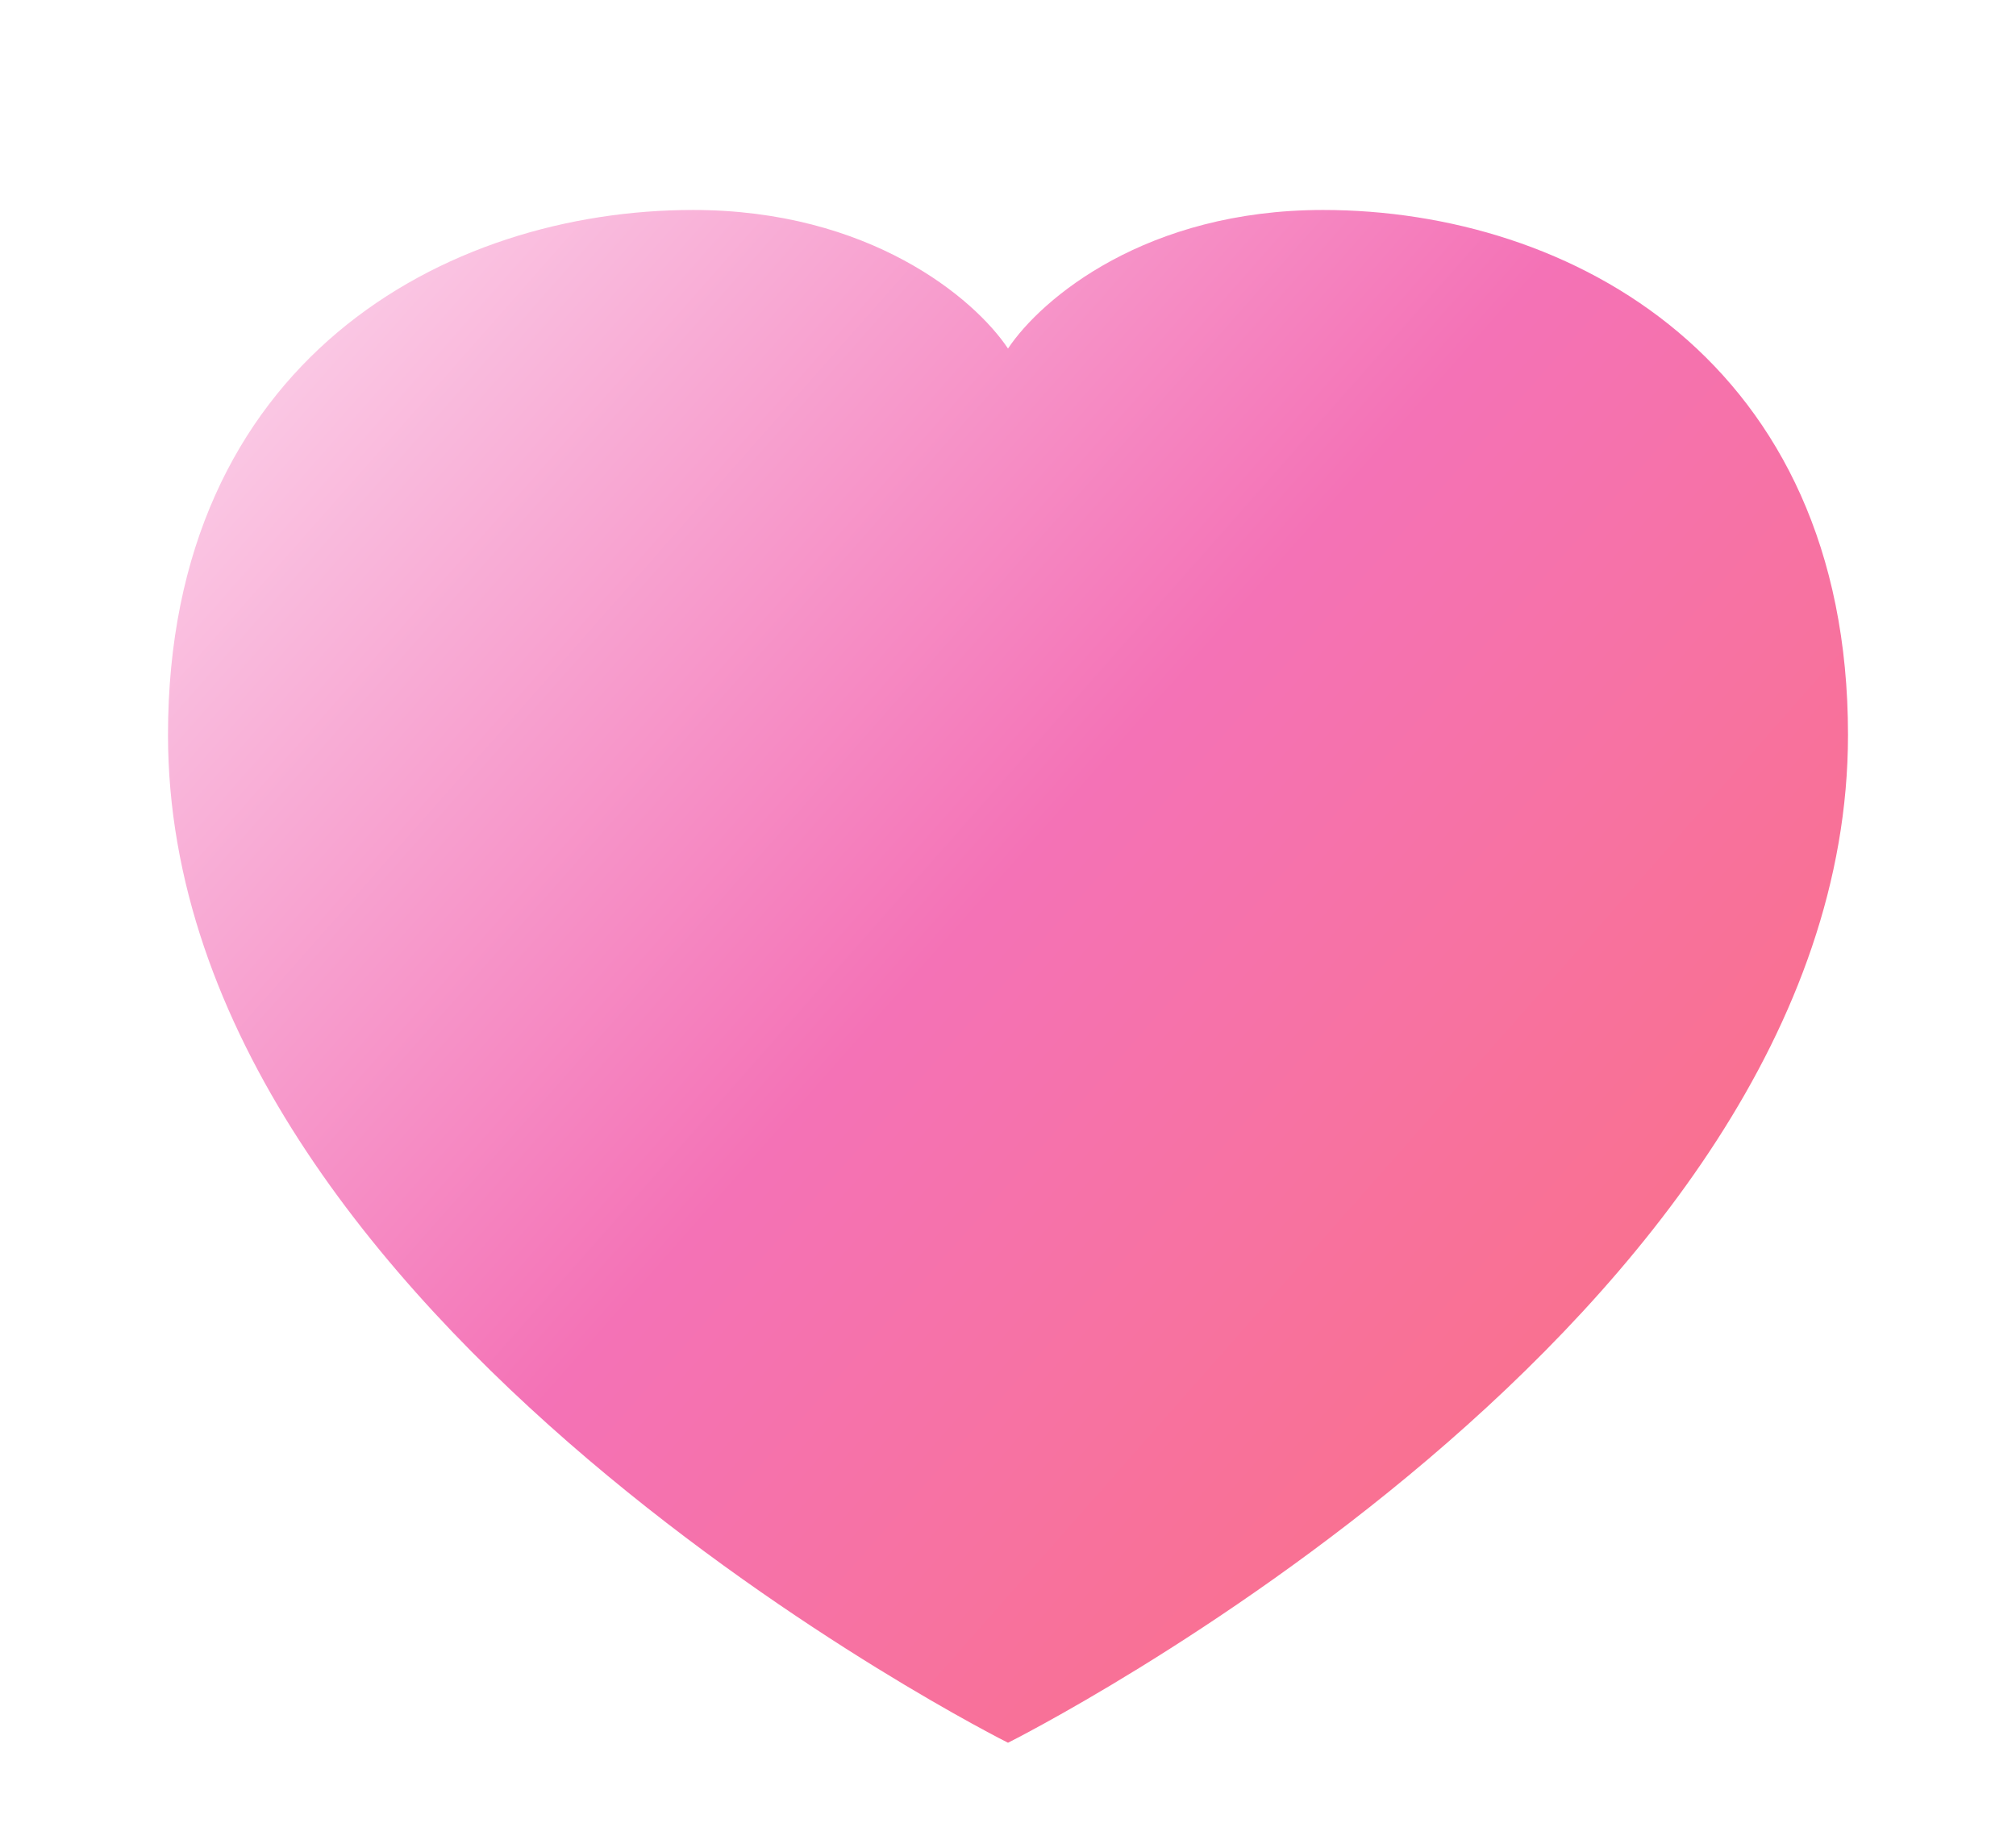 <svg width="48" height="44" viewBox="0 0 48 44" xmlns="http://www.w3.org/2000/svg" fill="none">
  <path
    d="M24 41.5S4 31.5 4 17.5C4 8.6 10.6 5 16.5 5c4.2 0 6.7 2.1 7.5 3.3.8-1.2 3.3-3.3 7.5-3.3C37.4 5 44 8.6 44 17.5c0 14-20 24-20 24z"
    fill="url(#grad)"
  />
  <defs>
    <linearGradient id="grad" x1="6" y1="7" x2="40" y2="37" gradientUnits="userSpaceOnUse">
      <stop stop-color="#fbcfe8" />
      <stop offset=".5" stop-color="#f472b6" />
      <stop offset="1" stop-color="#fb7185" />
    </linearGradient>
  </defs>
</svg>
